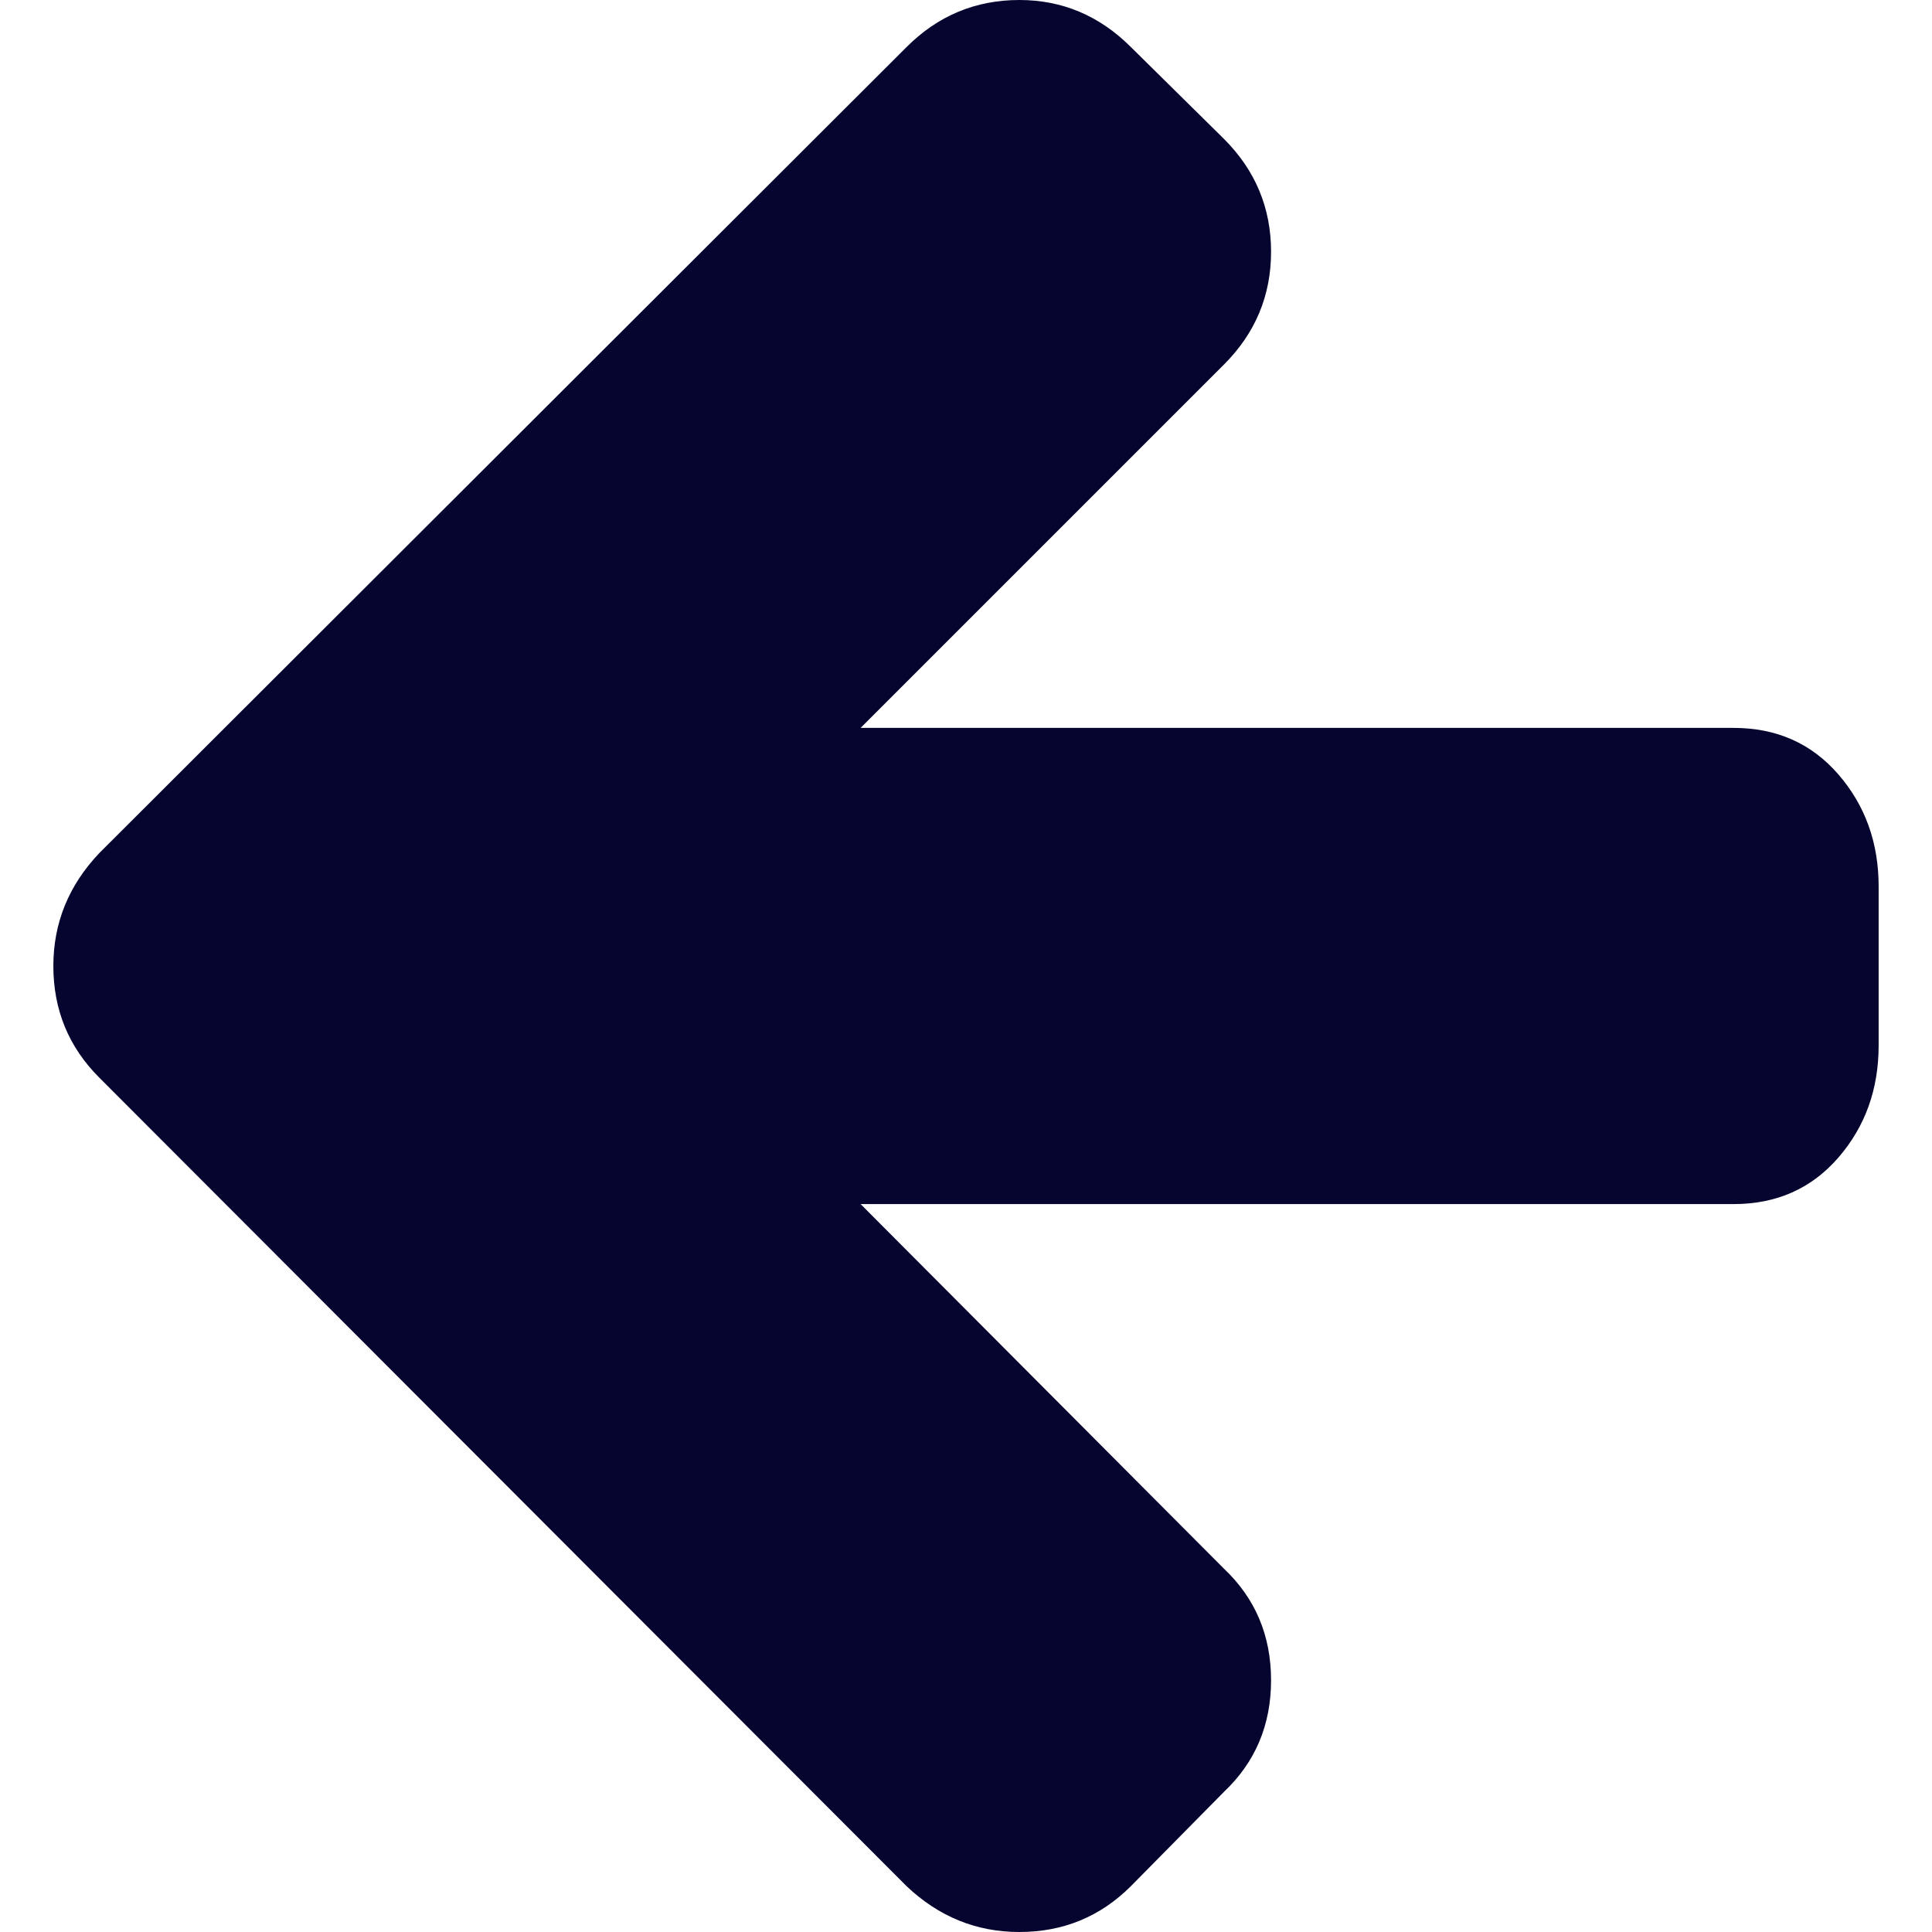 <?xml version="1.0"?>
<svg xmlns="http://www.w3.org/2000/svg" xmlns:xlink="http://www.w3.org/1999/xlink" version="1.1" id="Capa_1" x="0px" y="0px" width="512px" height="512px" viewBox="0 0 444.822 444.822" style="enable-background:new 0 0 444.822 444.822;" xml:space="preserve"><g><g>
	<path d="M423.265,178.298c-6.19-7.139-14.229-10.707-24.126-10.707H198.148L281.8,83.937c7.234-7.229,10.848-15.891,10.848-25.981   c0-10.085-3.613-18.747-10.848-25.979l-21.413-21.129C253.156,3.619,244.59,0,234.693,0c-10.089,0-18.752,3.615-25.981,10.848   L22.848,196.428c-7.043,7.423-10.564,16.084-10.564,25.981c0,10.089,3.521,18.654,10.564,25.693l185.864,186.152   c7.422,7.043,16.083,10.567,25.981,10.567c10.085,0,18.65-3.524,25.693-10.567l21.413-21.693   c7.234-6.851,10.848-15.42,10.848-25.693c0-10.284-3.613-18.853-10.848-25.7l-83.652-83.939h200.991   c9.896,0,17.936-3.569,24.126-10.707c6.184-7.139,9.274-15.749,9.274-25.838v-36.545   C432.542,194.05,429.448,185.437,423.265,178.298z" data-original="#000000" class="active-path" data-old_color="#000000" fill="#05052F"/>
</g></g> </svg>
